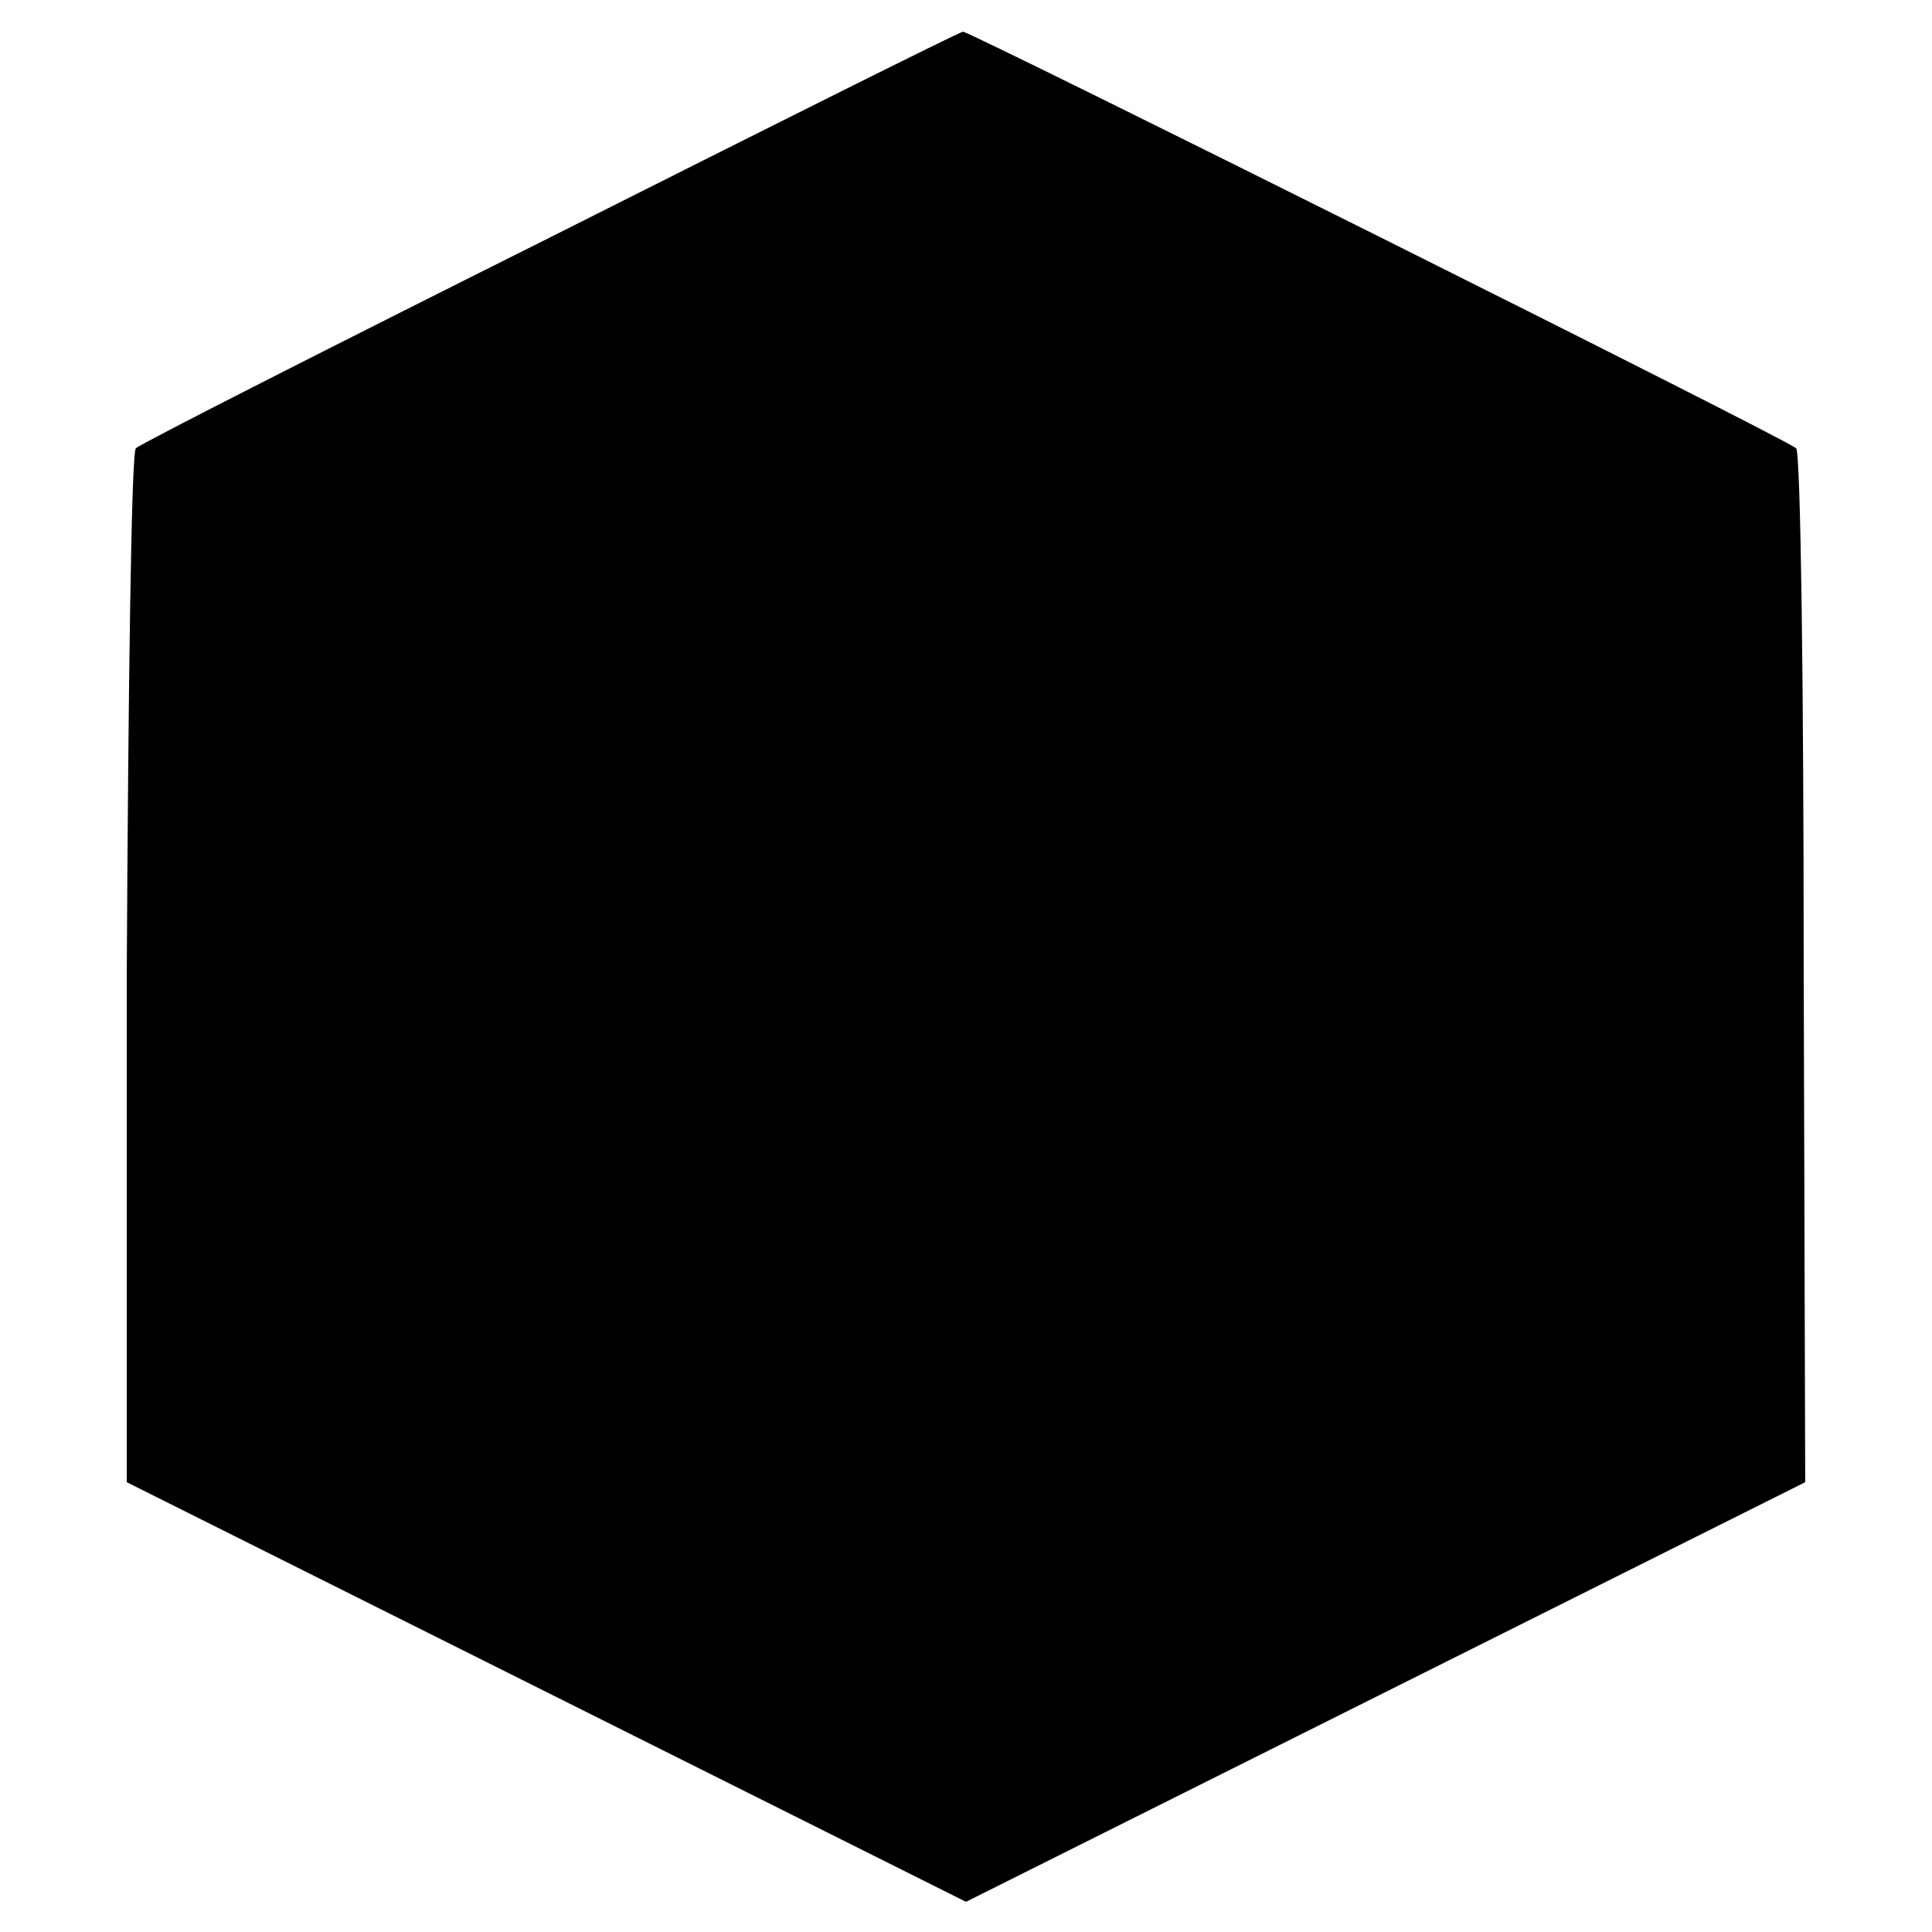 <?xml version="1.0" standalone="no"?>
<!DOCTYPE svg PUBLIC "-//W3C//DTD SVG 20010904//EN"
 "http://www.w3.org/TR/2001/REC-SVG-20010904/DTD/svg10.dtd">
<svg version="1.0" xmlns="http://www.w3.org/2000/svg"
 width="128pt" height="128pt" viewBox="0 0 128 128"
 preserveAspectRatio="xMidYMid meet">
<g transform="translate(0,128) scale(0.1,-0.1)"
fill="#000000" stroke="none">
<path d="M365 1123 c-148 -74 -272 -137 -275 -140 -3 -3 -5 -158 -6 -345 l0
-340 278 -139 278 -139 278 139 278 139 -1 340 c0 187 -2 342 -5 345 -6 6
-549 277 -552 276 -2 0 -124 -61 -273 -136z"/>
</g>
</svg>
